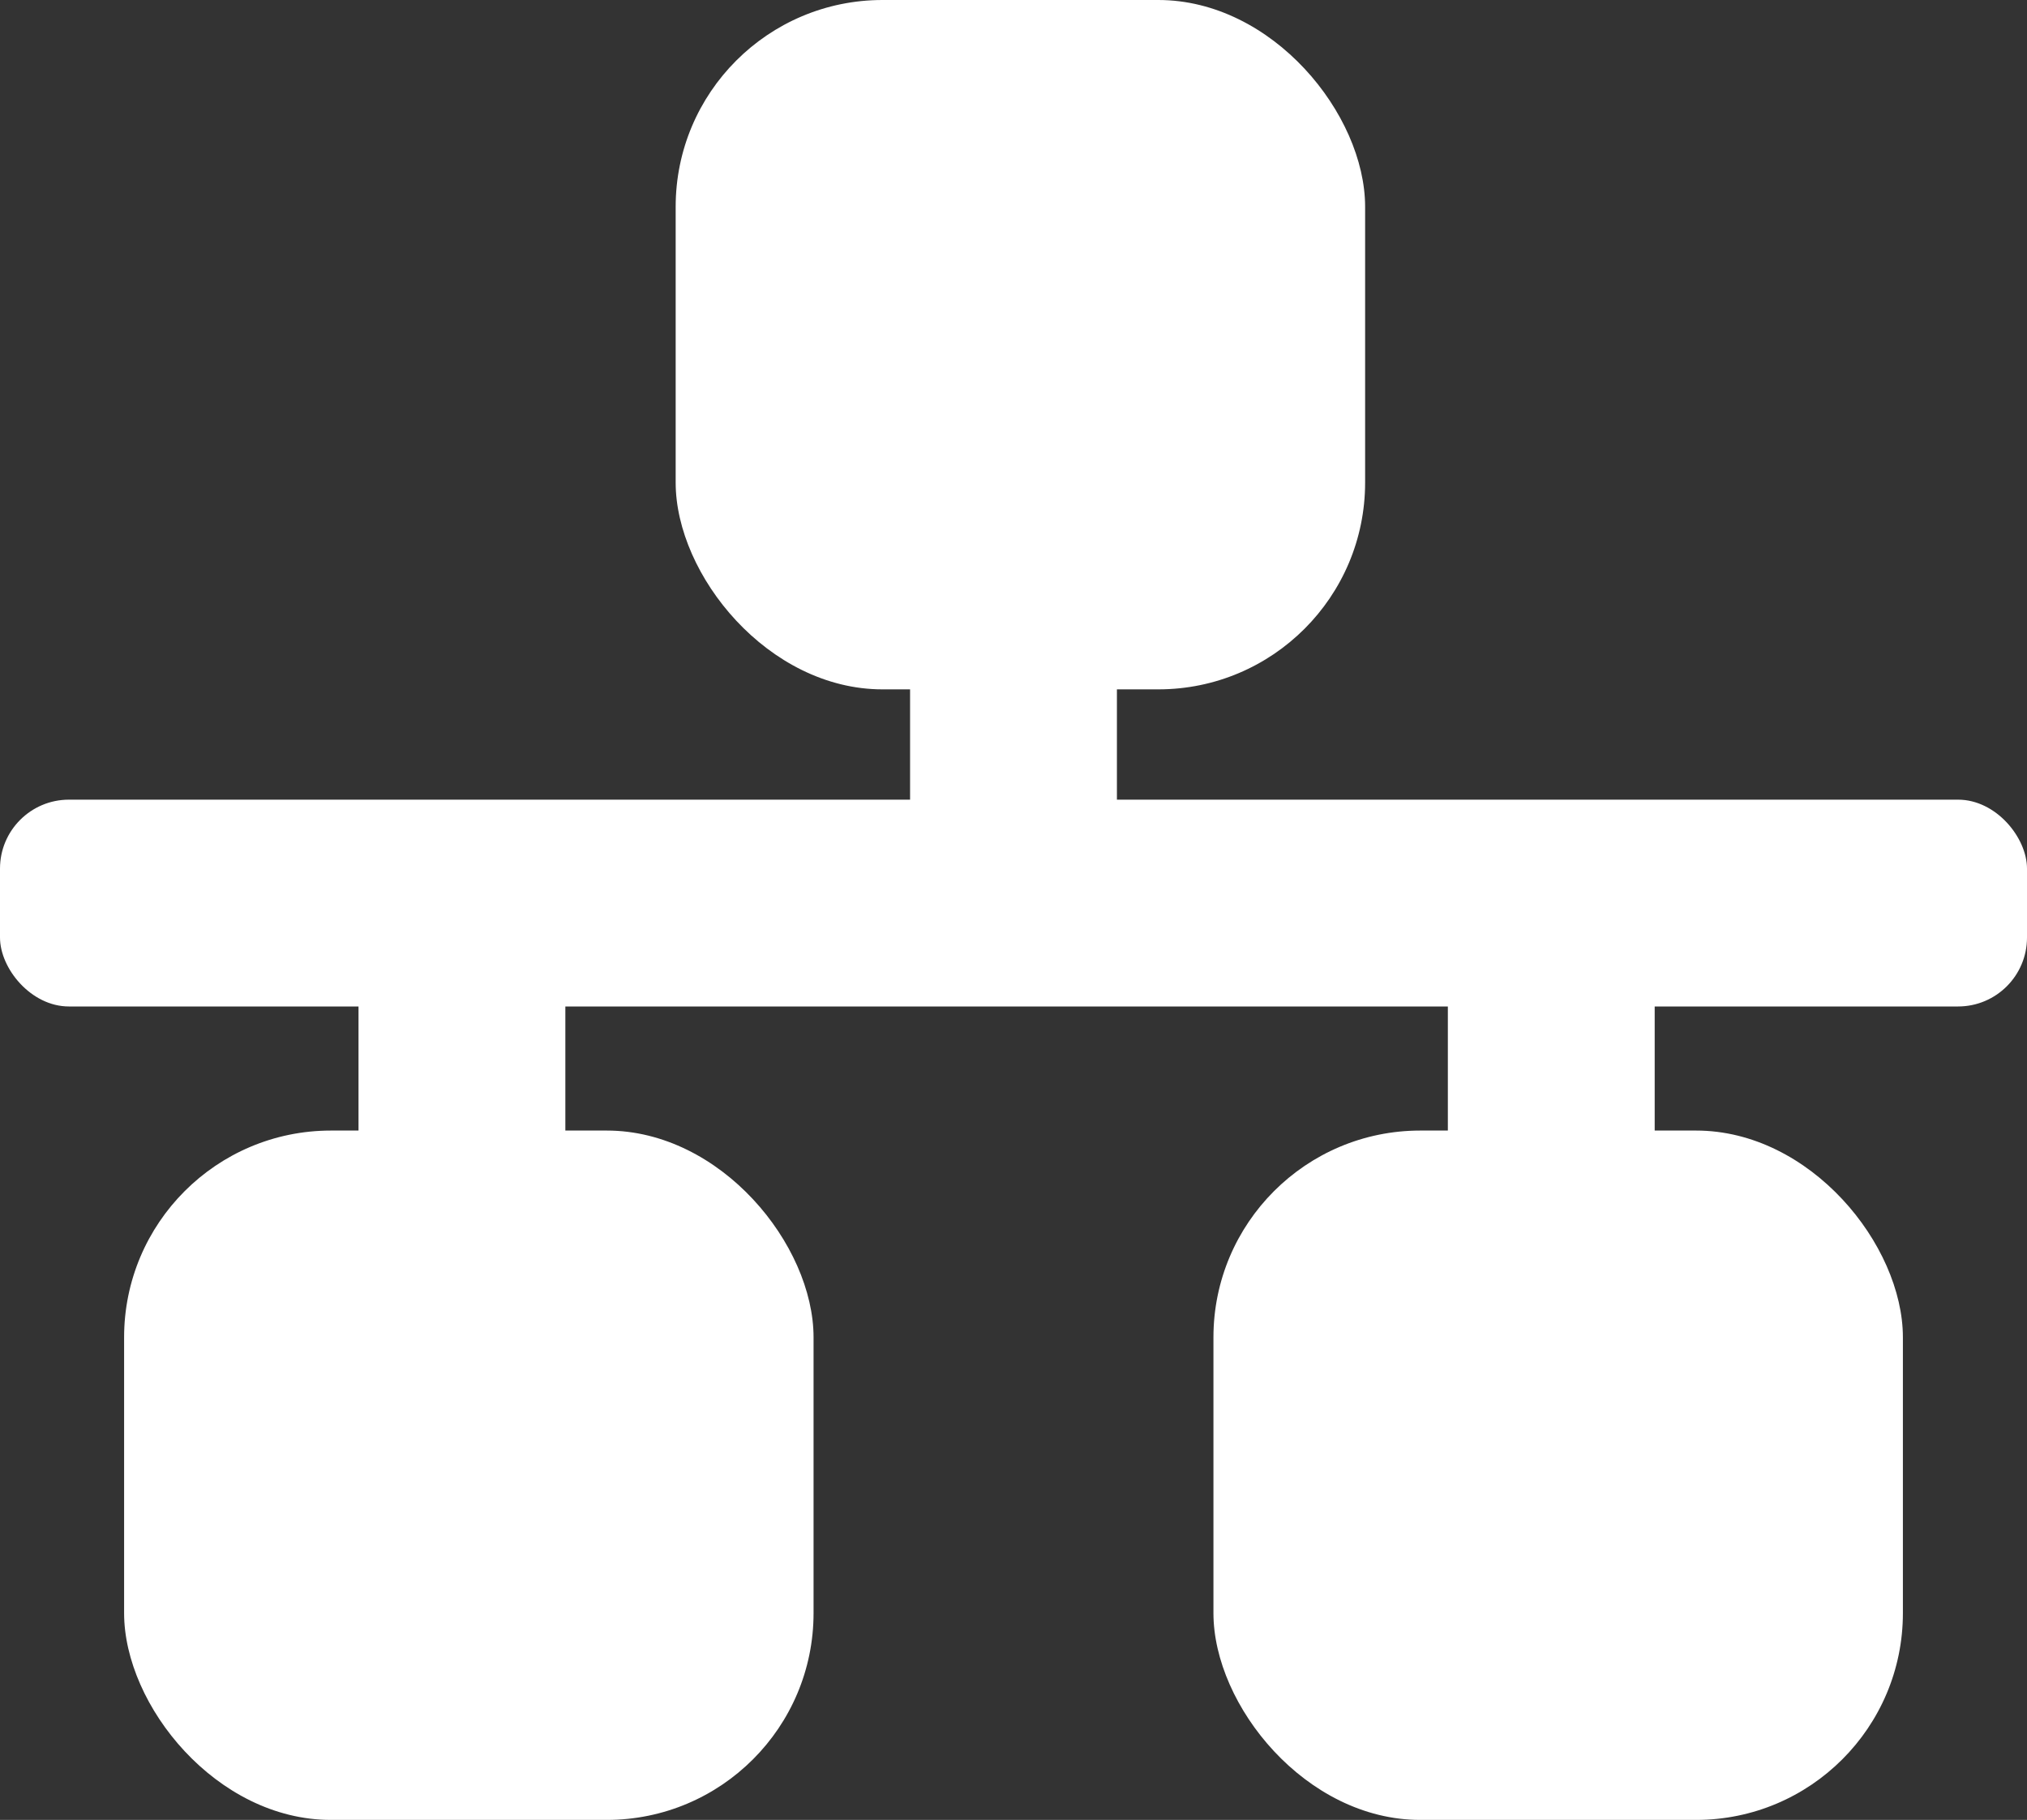 <svg width="147" height="132" viewBox="0 0 147 132" fill="none" xmlns="http://www.w3.org/2000/svg">
<rect x="0" y="0" width="147" height="132" fill="#333333" stroke="none"/>
<rect x="49" width="50" height="50" rx="15" fill="white"/>
<rect x="9" y="82" width="50" height="50" rx="15" fill="white"/>
<rect x="88" y="82" width="50" height="50" rx="15" fill="white"/>
<rect y="58" width="147" height="15" rx="5" fill="white"/>
<rect x="81" y="28" width="42" height="15" rx="5" transform="rotate(90 81 28)" fill="white"/>
<rect x="120" y="61" width="42" height="15" rx="5" transform="rotate(90 120 61)" fill="white"/>
<rect x="41" y="61" width="42" height="15" rx="5" transform="rotate(90 41 61)" fill="white"/>
</svg>
